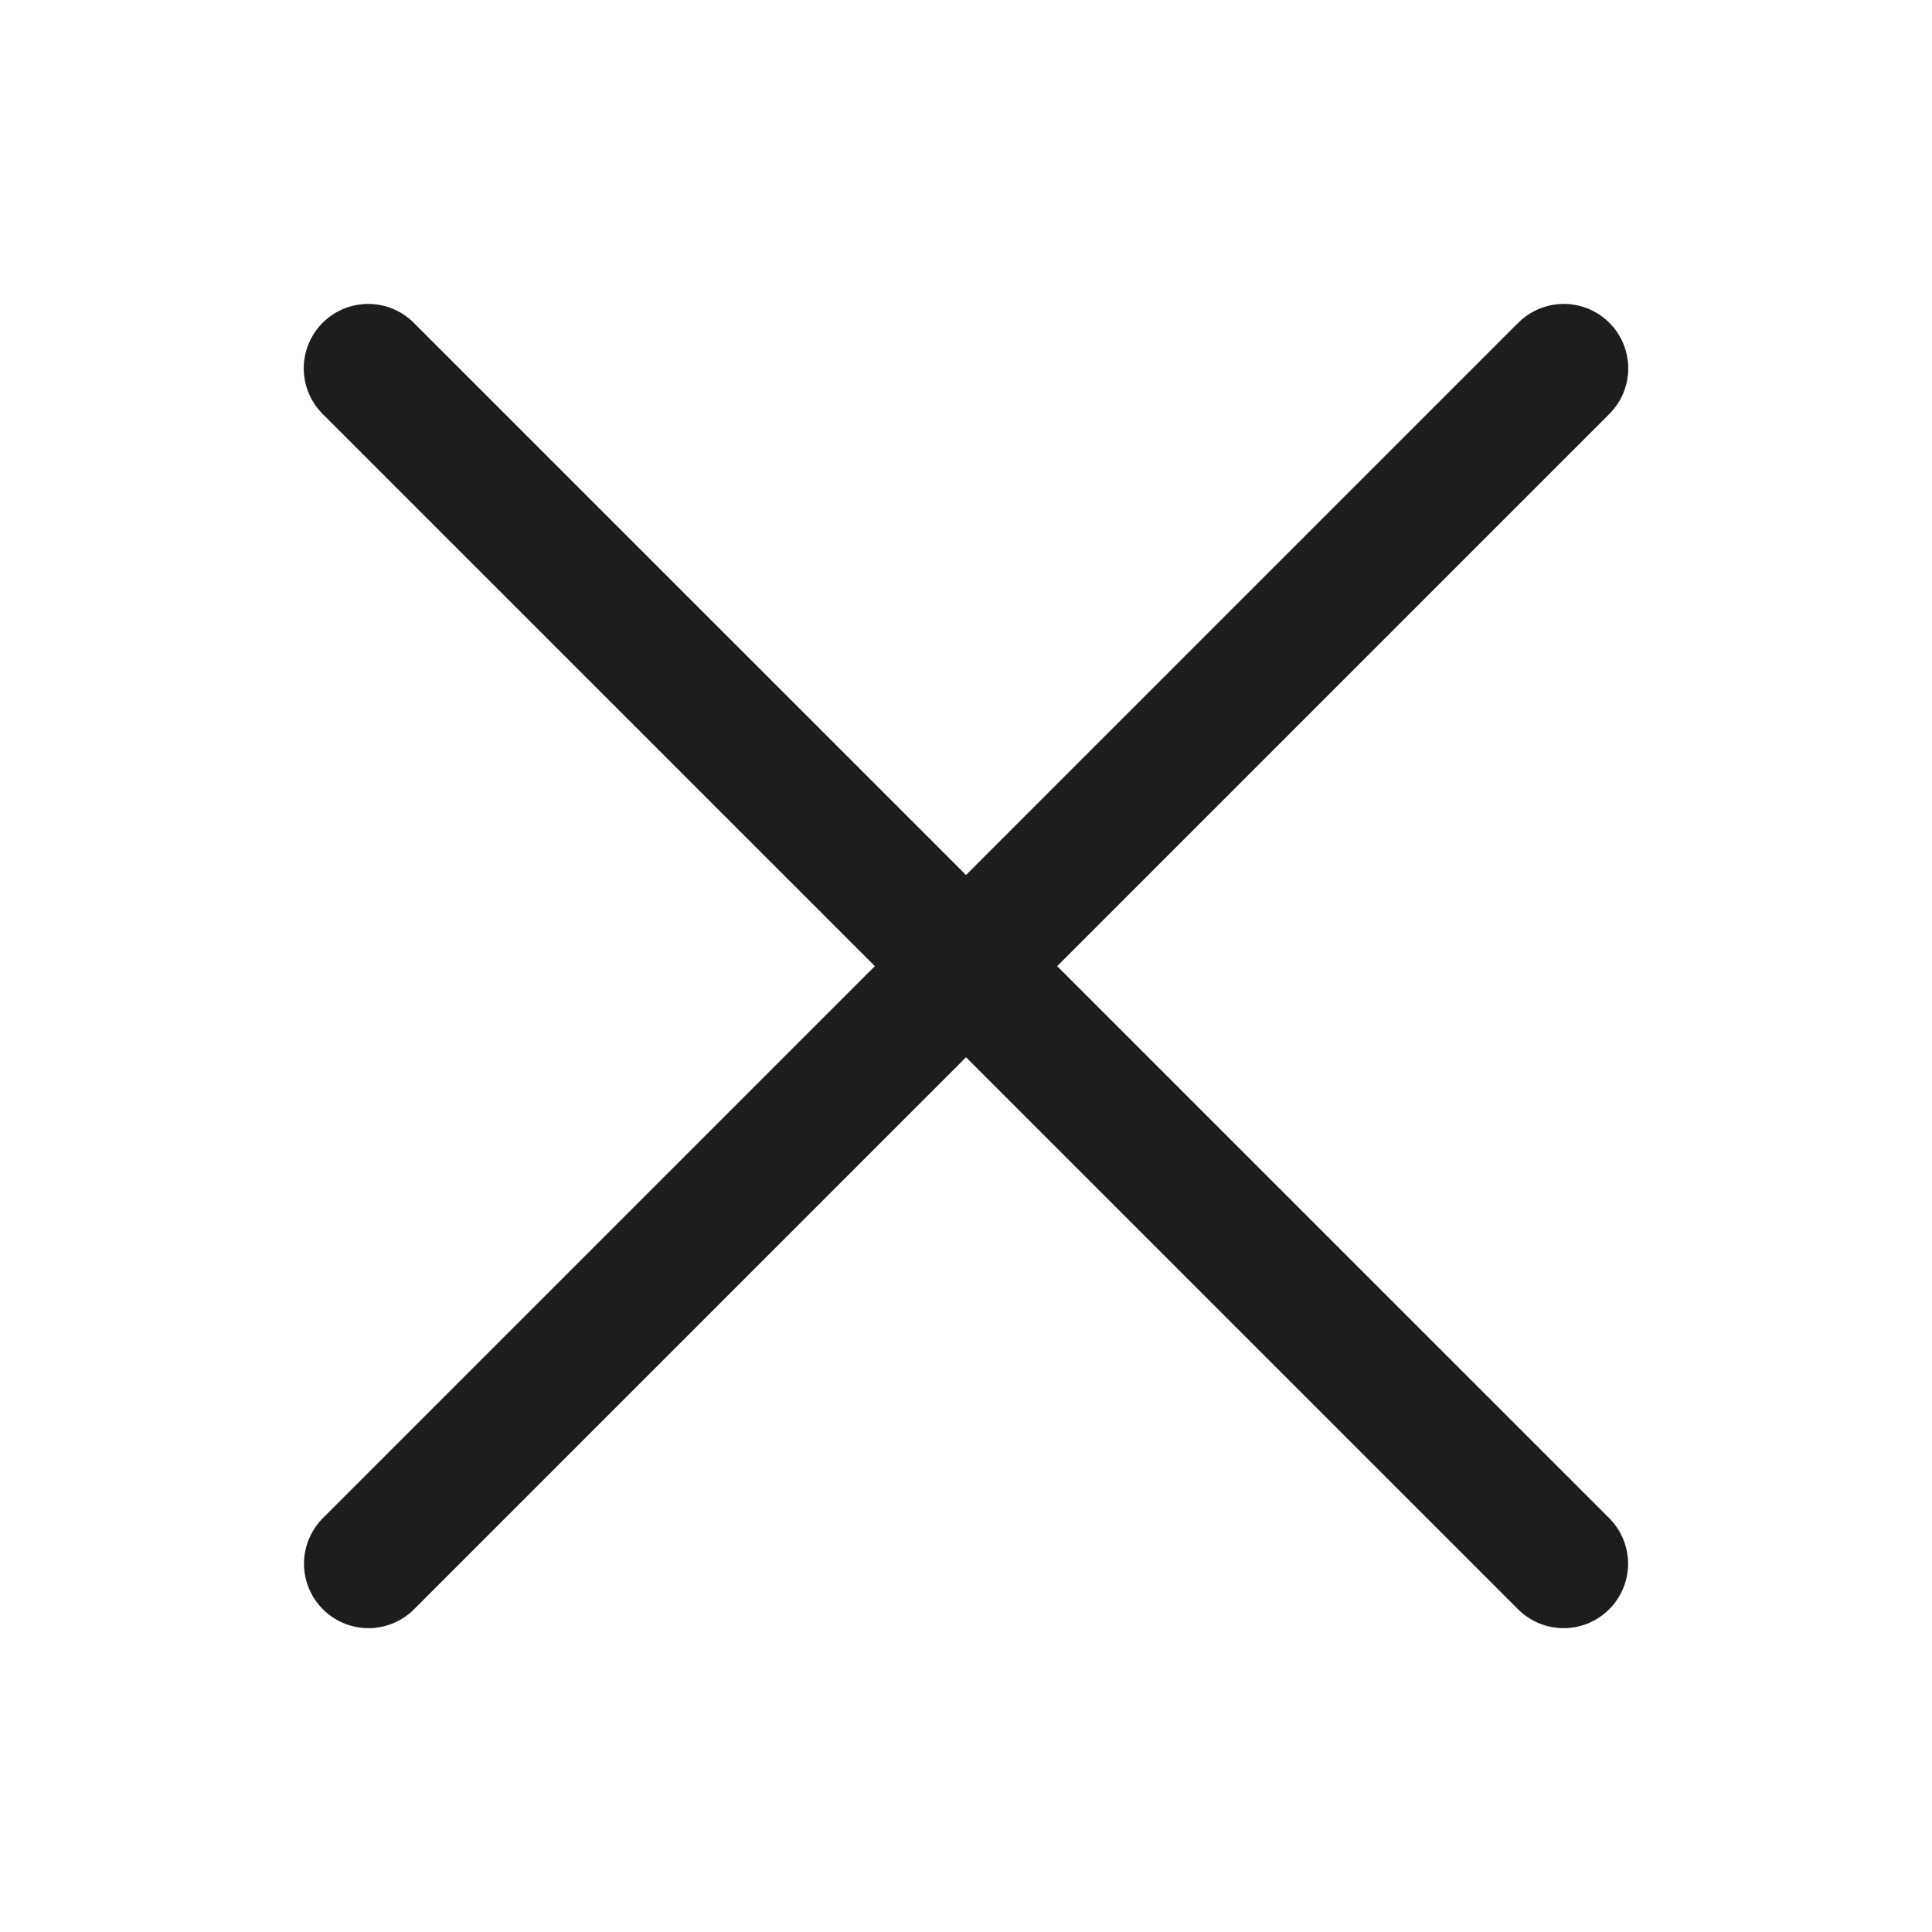 <svg width="24" height="24" viewBox="0 0 24 24" fill="none" xmlns="http://www.w3.org/2000/svg">
<path d="M4.574 4.576L19.424 19.425" stroke="#2D2D2D" stroke-width="1.6" stroke-linecap="round"/>
<path d="M4.574 4.576L19.424 19.425" stroke="black" stroke-opacity="0.2" stroke-width="1.6" stroke-linecap="round"/>
<path d="M4.574 4.576L19.424 19.425" stroke="black" stroke-opacity="0.2" stroke-width="1.6" stroke-linecap="round"/>
<path d="M19.426 4.576L4.577 19.425" stroke="#2D2D2D" stroke-width="1.6" stroke-linecap="round"/>
<path d="M19.426 4.576L4.577 19.425" stroke="black" stroke-opacity="0.2" stroke-width="1.6" stroke-linecap="round"/>
<path d="M19.426 4.576L4.577 19.425" stroke="black" stroke-opacity="0.2" stroke-width="1.6" stroke-linecap="round"/>
</svg>
